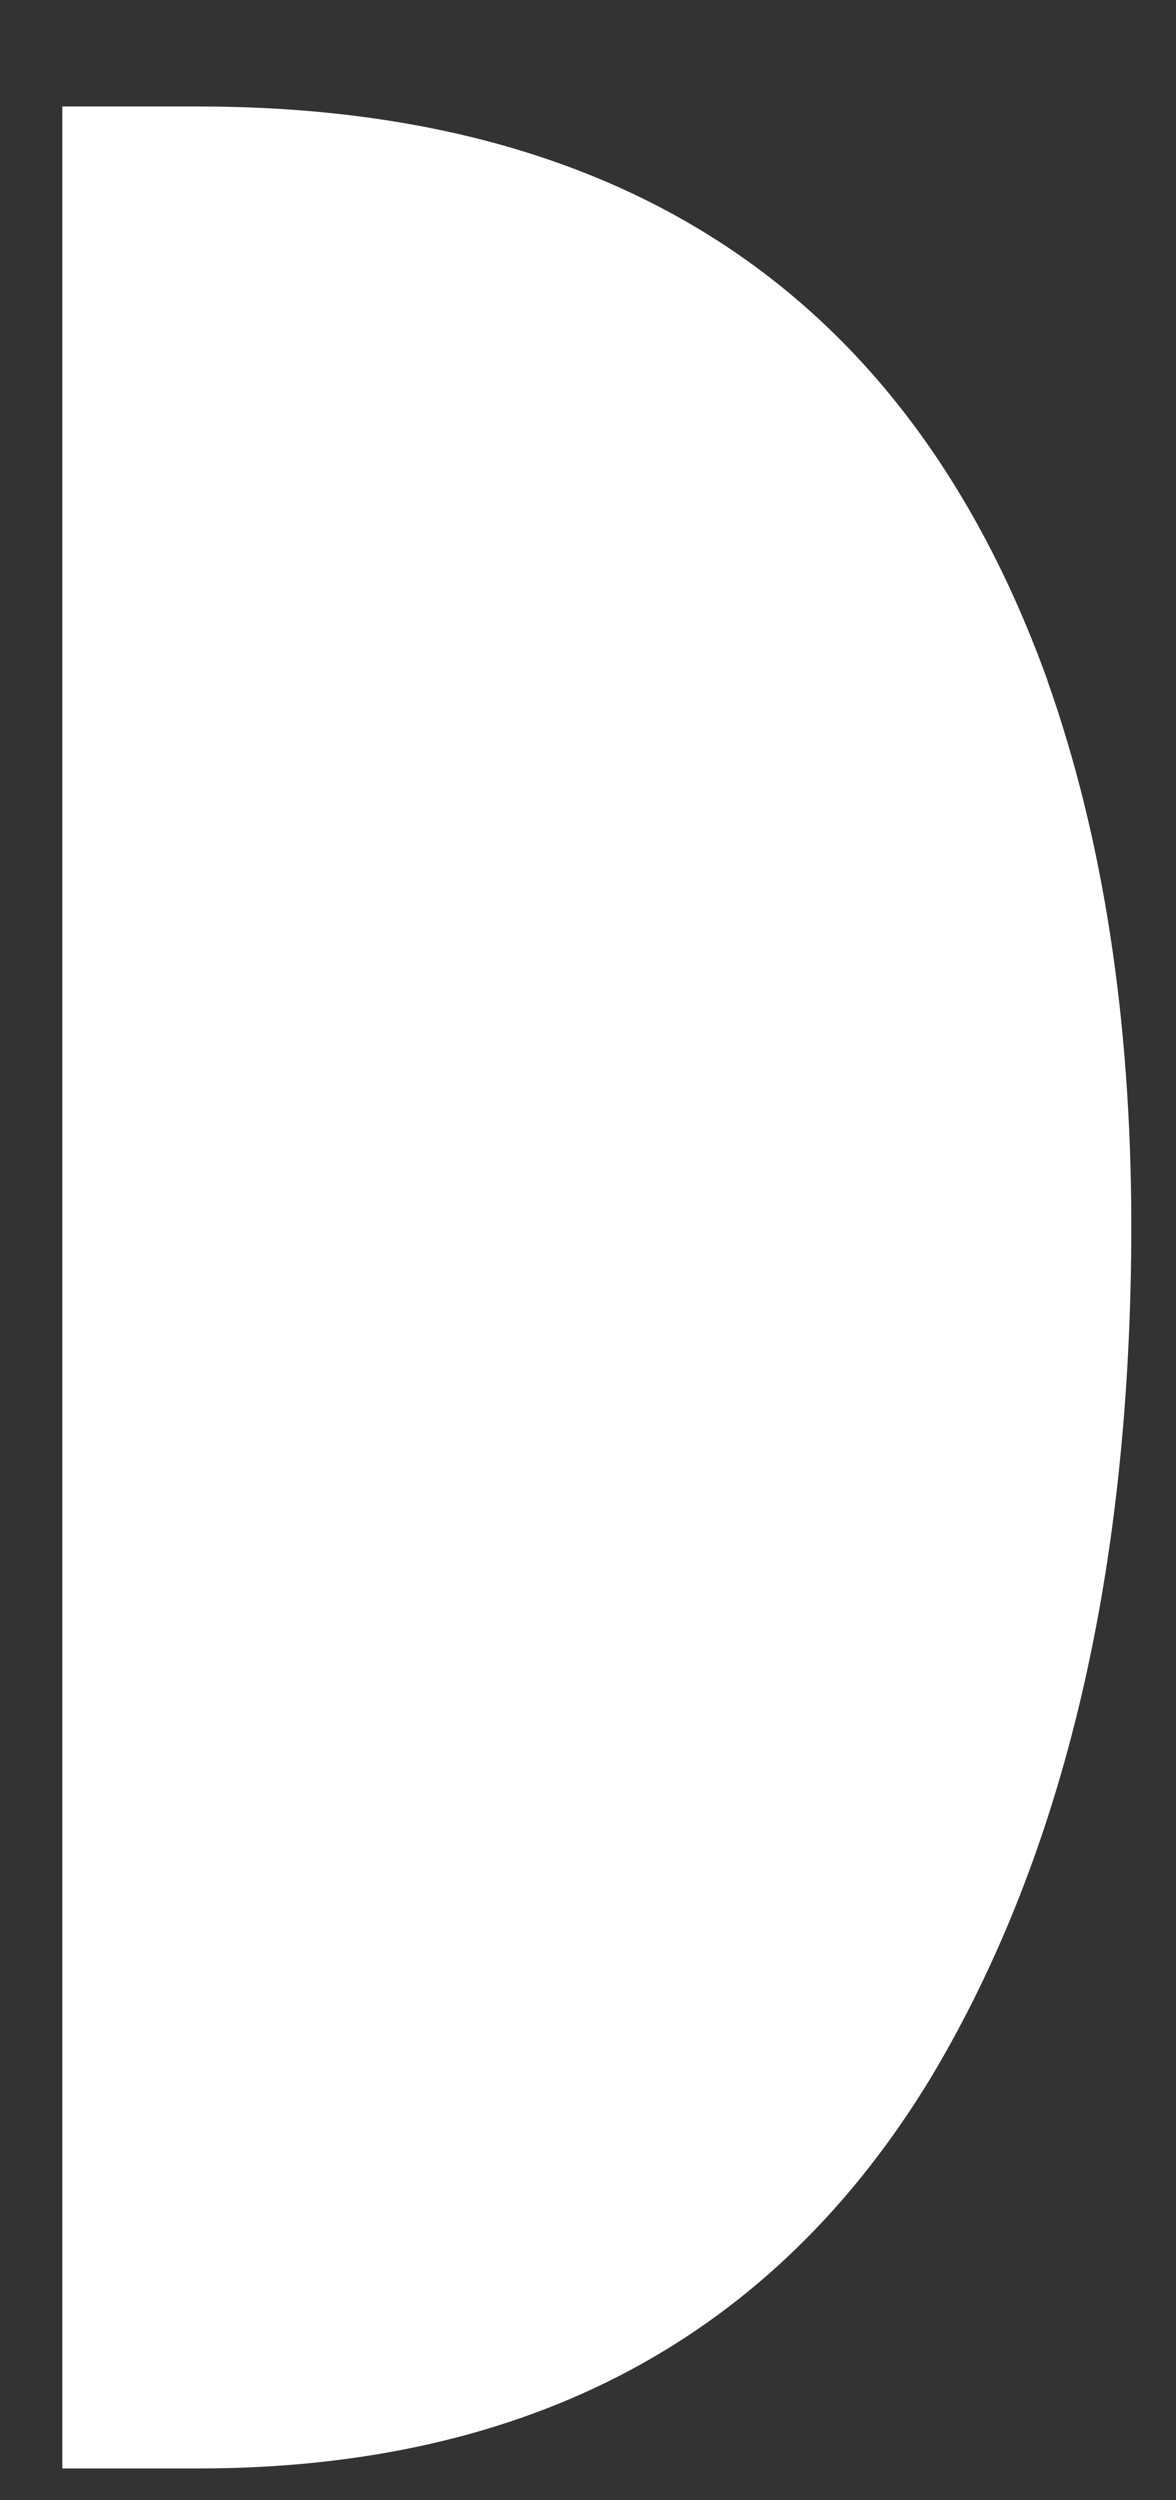 <svg width="8" height="17" fill="none" xmlns="http://www.w3.org/2000/svg"><rect width="100%" height="100%" fill="#333333" stroke="none"/><path d="M7.127 4.63C6.19 2.026 4.263.724 1.344.724h-.92v16.06h.92c2.256 0 3.92-.89 4.995-2.668.905-1.518 1.357-3.449 1.357-5.793-.002-1.395-.192-2.626-.57-3.693Z" fill="#fff"/></svg>